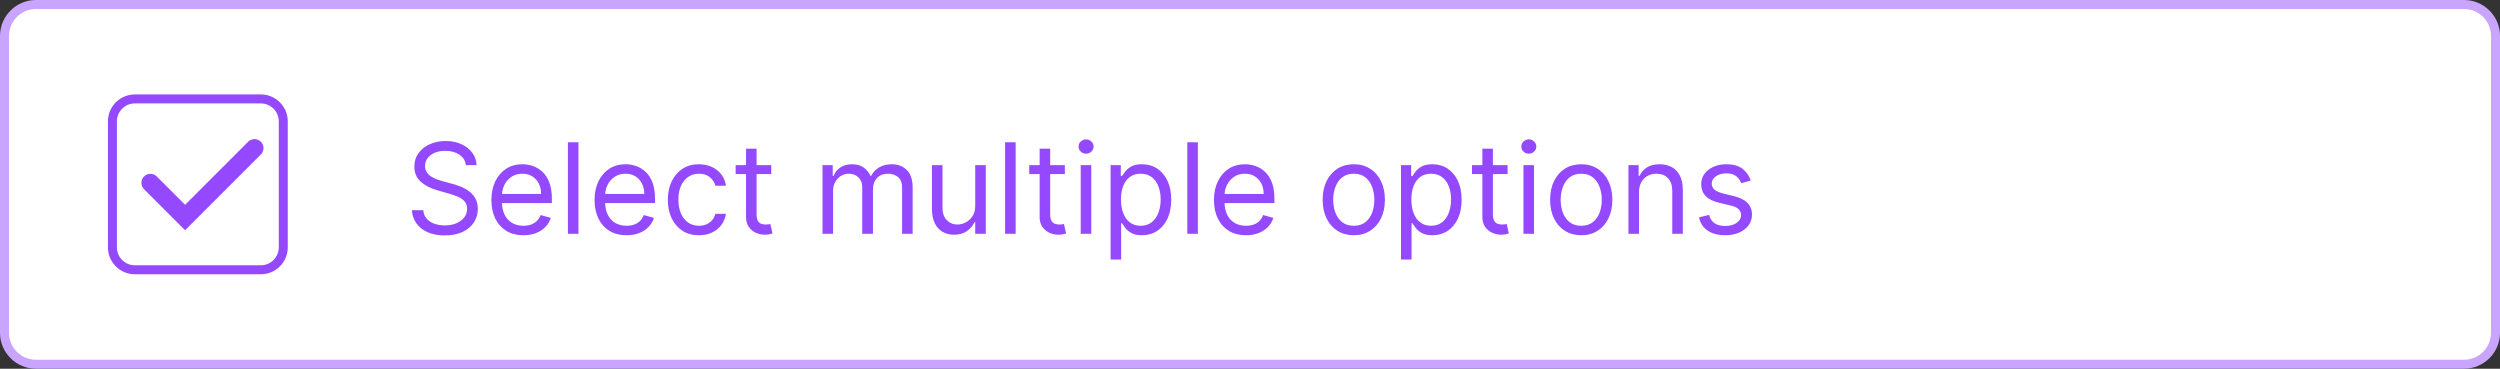 <svg width="278" height="41" viewBox="0 0 278 41" fill="none" xmlns="http://www.w3.org/2000/svg">
<rect x="0" y="0" width="278" height="41" fill="#333333" stroke="none"/>
<g clip-path="url(#clip0_8_16)">
<path d="M274 0.5H4C2.067 0.5 0.5 2.067 0.5 4V37C0.5 38.933 2.067 40.5 4 40.5H274C275.933 40.5 277.5 38.933 277.5 37V4C277.5 2.067 275.933 0.5 274 0.5Z" fill="white"/>
<path d="M274 0.5H4C2.067 0.5 0.5 2.067 0.5 4V37C0.5 38.933 2.067 40.5 4 40.5H274C275.933 40.5 277.5 38.933 277.5 37V4C277.5 2.067 275.933 0.5 274 0.5Z" stroke="#CAA5FF"/>
<path d="M29 11H15C13.619 11 12.5 12.119 12.5 13.5V27.5C12.5 28.881 13.619 30 15 30H29C30.381 30 31.5 28.881 31.5 27.5V13.5C31.5 12.119 30.381 11 29 11Z" stroke="#9549FF"/>
<path d="M28.25 18L22 24.25L15.75 18" stroke="white" stroke-width="0.938" stroke-linecap="round" stroke-linejoin="round"/>
<path d="M45 10.5H44V30.5H45V10.5Z" fill="white"/>
<path d="M51.801 18.364C51.742 17.86 51.5 17.469 51.076 17.19C50.651 16.912 50.131 16.773 49.515 16.773C49.064 16.773 48.669 16.846 48.331 16.991C47.997 17.137 47.735 17.338 47.546 17.593C47.36 17.848 47.267 18.138 47.267 18.463C47.267 18.735 47.332 18.968 47.461 19.164C47.594 19.356 47.763 19.517 47.968 19.646C48.174 19.772 48.389 19.877 48.615 19.959C48.84 20.039 49.047 20.104 49.236 20.153L50.27 20.432C50.535 20.501 50.83 20.598 51.155 20.72C51.483 20.843 51.797 21.01 52.095 21.222C52.397 21.431 52.645 21.7 52.841 22.028C53.036 22.356 53.134 22.759 53.134 23.236C53.134 23.786 52.99 24.283 52.701 24.727C52.416 25.171 51.999 25.524 51.449 25.786C50.902 26.048 50.237 26.179 49.455 26.179C48.726 26.179 48.094 26.061 47.561 25.826C47.031 25.591 46.613 25.262 46.308 24.842C46.006 24.421 45.836 23.932 45.796 23.375H47.069C47.102 23.759 47.231 24.078 47.456 24.329C47.685 24.578 47.973 24.764 48.321 24.886C48.673 25.006 49.051 25.065 49.455 25.065C49.926 25.065 50.348 24.989 50.723 24.837C51.097 24.681 51.394 24.465 51.613 24.19C51.831 23.912 51.941 23.587 51.941 23.216C51.941 22.878 51.846 22.603 51.657 22.391C51.468 22.178 51.22 22.006 50.912 21.874C50.603 21.741 50.27 21.625 49.912 21.526L48.66 21.168C47.864 20.939 47.234 20.613 46.77 20.188C46.306 19.764 46.074 19.209 46.074 18.523C46.074 17.953 46.228 17.456 46.537 17.031C46.848 16.604 47.266 16.272 47.789 16.037C48.316 15.798 48.905 15.679 49.554 15.679C50.211 15.679 50.794 15.797 51.304 16.032C51.815 16.264 52.219 16.582 52.517 16.986C52.819 17.391 52.978 17.85 52.995 18.364H51.801ZM58.204 26.159C57.468 26.159 56.833 25.997 56.3 25.672C55.769 25.344 55.36 24.886 55.072 24.3C54.787 23.71 54.644 23.024 54.644 22.241C54.644 21.459 54.787 20.77 55.072 20.173C55.36 19.573 55.761 19.106 56.275 18.771C56.792 18.433 57.395 18.264 58.084 18.264C58.482 18.264 58.875 18.331 59.263 18.463C59.65 18.596 60.003 18.811 60.322 19.109C60.64 19.404 60.893 19.796 61.082 20.283C61.271 20.77 61.366 21.37 61.366 22.082V22.579H55.479V21.565H60.172C60.172 21.134 60.086 20.75 59.914 20.412C59.745 20.074 59.503 19.807 59.188 19.611C58.877 19.416 58.509 19.318 58.084 19.318C57.617 19.318 57.213 19.434 56.871 19.666C56.533 19.895 56.273 20.193 56.091 20.561C55.908 20.929 55.817 21.323 55.817 21.744V22.421C55.817 22.997 55.917 23.486 56.116 23.887C56.318 24.285 56.598 24.588 56.956 24.797C57.314 25.002 57.73 25.105 58.204 25.105C58.512 25.105 58.79 25.062 59.039 24.976C59.291 24.886 59.508 24.754 59.69 24.578C59.873 24.399 60.013 24.177 60.113 23.912L61.246 24.23C61.127 24.615 60.926 24.953 60.645 25.244C60.363 25.533 60.015 25.758 59.601 25.921C59.186 26.079 58.721 26.159 58.204 26.159ZM64.324 15.818V26H63.15V15.818H64.324ZM69.674 26.159C68.939 26.159 68.304 25.997 67.77 25.672C67.24 25.344 66.831 24.886 66.542 24.3C66.257 23.71 66.115 23.024 66.115 22.241C66.115 21.459 66.257 20.77 66.542 20.173C66.831 19.573 67.232 19.106 67.745 18.771C68.263 18.433 68.866 18.264 69.555 18.264C69.953 18.264 70.346 18.331 70.733 18.463C71.121 18.596 71.474 18.811 71.792 19.109C72.111 19.404 72.364 19.796 72.553 20.283C72.742 20.77 72.836 21.37 72.836 22.082V22.579H66.95V21.565H71.643C71.643 21.134 71.557 20.75 71.385 20.412C71.216 20.074 70.974 19.807 70.659 19.611C70.347 19.416 69.979 19.318 69.555 19.318C69.088 19.318 68.683 19.434 68.342 19.666C68.004 19.895 67.744 20.193 67.561 20.561C67.379 20.929 67.288 21.323 67.288 21.744V22.421C67.288 22.997 67.388 23.486 67.586 23.887C67.788 24.285 68.069 24.588 68.427 24.797C68.784 25.002 69.2 25.105 69.674 25.105C69.983 25.105 70.261 25.062 70.51 24.976C70.761 24.886 70.979 24.754 71.161 24.578C71.343 24.399 71.484 24.177 71.584 23.912L72.717 24.23C72.598 24.615 72.397 24.953 72.115 25.244C71.834 25.533 71.486 25.758 71.071 25.921C70.657 26.079 70.192 26.159 69.674 26.159ZM77.723 26.159C77.007 26.159 76.391 25.99 75.874 25.652C75.357 25.314 74.959 24.848 74.681 24.255C74.402 23.662 74.263 22.984 74.263 22.222C74.263 21.446 74.406 20.762 74.691 20.168C74.979 19.572 75.38 19.106 75.894 18.771C76.411 18.433 77.014 18.264 77.704 18.264C78.24 18.264 78.724 18.364 79.155 18.562C79.586 18.761 79.939 19.04 80.214 19.398C80.489 19.756 80.66 20.173 80.726 20.651H79.553C79.463 20.303 79.265 19.994 78.956 19.726C78.651 19.454 78.24 19.318 77.723 19.318C77.266 19.318 76.865 19.438 76.52 19.676C76.179 19.912 75.912 20.245 75.72 20.675C75.531 21.103 75.436 21.605 75.436 22.182C75.436 22.772 75.529 23.285 75.715 23.723C75.904 24.16 76.169 24.5 76.51 24.742C76.855 24.984 77.259 25.105 77.723 25.105C78.028 25.105 78.305 25.052 78.554 24.946C78.802 24.84 79.013 24.688 79.185 24.489C79.357 24.29 79.48 24.051 79.553 23.773H80.726C80.66 24.224 80.496 24.63 80.234 24.991C79.975 25.349 79.632 25.634 79.205 25.846C78.781 26.055 78.287 26.159 77.723 26.159ZM85.763 18.364V19.358H81.805V18.364H85.763ZM82.959 16.534H84.132V23.812C84.132 24.144 84.18 24.392 84.276 24.558C84.375 24.721 84.501 24.83 84.654 24.886C84.81 24.939 84.974 24.966 85.146 24.966C85.275 24.966 85.381 24.959 85.464 24.946C85.547 24.93 85.613 24.916 85.663 24.906L85.902 25.96C85.822 25.99 85.711 26.02 85.569 26.05C85.426 26.083 85.245 26.099 85.027 26.099C84.695 26.099 84.37 26.028 84.052 25.886C83.737 25.743 83.475 25.526 83.267 25.234C83.061 24.943 82.959 24.575 82.959 24.131V16.534ZM91.465 26V18.364H92.598V19.557H92.698C92.857 19.149 93.114 18.833 93.468 18.607C93.823 18.379 94.249 18.264 94.746 18.264C95.25 18.264 95.669 18.379 96.004 18.607C96.342 18.833 96.606 19.149 96.794 19.557H96.874C97.07 19.162 97.363 18.849 97.754 18.617C98.145 18.382 98.614 18.264 99.161 18.264C99.844 18.264 100.402 18.478 100.836 18.905C101.27 19.33 101.487 19.991 101.487 20.889V26H100.314V20.889C100.314 20.326 100.16 19.923 99.852 19.681C99.544 19.439 99.181 19.318 98.763 19.318C98.226 19.318 97.81 19.481 97.515 19.805C97.22 20.127 97.073 20.535 97.073 21.028V26H95.88V20.77C95.88 20.336 95.739 19.986 95.457 19.721C95.175 19.452 94.812 19.318 94.368 19.318C94.063 19.318 93.778 19.399 93.513 19.562C93.251 19.724 93.039 19.95 92.877 20.238C92.718 20.523 92.638 20.853 92.638 21.227V26H91.465ZM108.445 22.878V18.364H109.618V26H108.445V24.707H108.365C108.186 25.095 107.908 25.425 107.53 25.697C107.152 25.965 106.675 26.099 106.098 26.099C105.621 26.099 105.197 25.995 104.826 25.786C104.454 25.574 104.163 25.256 103.951 24.832C103.739 24.404 103.632 23.866 103.632 23.216V18.364H104.806V23.136C104.806 23.693 104.962 24.137 105.273 24.469C105.588 24.8 105.989 24.966 106.476 24.966C106.768 24.966 107.065 24.891 107.366 24.742C107.671 24.593 107.926 24.364 108.132 24.056C108.341 23.748 108.445 23.355 108.445 22.878ZM112.941 15.818V26H111.767V15.818H112.941ZM118.411 18.364V19.358H114.453V18.364H118.411ZM115.607 16.534H116.78V23.812C116.78 24.144 116.828 24.392 116.924 24.558C117.023 24.721 117.149 24.83 117.302 24.886C117.458 24.939 117.622 24.966 117.794 24.966C117.923 24.966 118.029 24.959 118.112 24.946C118.195 24.93 118.261 24.916 118.311 24.906L118.55 25.96C118.47 25.99 118.359 26.02 118.217 26.05C118.074 26.083 117.893 26.099 117.675 26.099C117.343 26.099 117.018 26.028 116.7 25.886C116.385 25.743 116.124 25.526 115.915 25.234C115.709 24.943 115.607 24.575 115.607 24.131V16.534ZM120.175 26V18.364H121.349V26H120.175ZM120.772 17.091C120.543 17.091 120.346 17.013 120.18 16.857C120.018 16.701 119.937 16.514 119.937 16.296C119.937 16.077 120.018 15.889 120.18 15.734C120.346 15.578 120.543 15.5 120.772 15.5C121.001 15.5 121.196 15.578 121.359 15.734C121.524 15.889 121.607 16.077 121.607 16.296C121.607 16.514 121.524 16.701 121.359 16.857C121.196 17.013 121.001 17.091 120.772 17.091ZM123.498 28.864V18.364H124.631V19.577H124.77C124.857 19.444 124.976 19.275 125.128 19.07C125.284 18.861 125.506 18.675 125.795 18.513C126.086 18.347 126.481 18.264 126.978 18.264C127.621 18.264 128.188 18.425 128.678 18.746C129.169 19.068 129.551 19.524 129.827 20.114C130.102 20.704 130.239 21.4 130.239 22.202C130.239 23.01 130.102 23.711 129.827 24.305C129.551 24.895 129.17 25.352 128.683 25.677C128.196 25.998 127.634 26.159 126.998 26.159C126.507 26.159 126.114 26.078 125.819 25.916C125.524 25.75 125.297 25.562 125.138 25.354C124.979 25.142 124.857 24.966 124.77 24.827H124.671V28.864H123.498ZM124.651 22.182C124.651 22.759 124.736 23.267 124.905 23.708C125.074 24.146 125.321 24.489 125.645 24.737C125.97 24.983 126.368 25.105 126.839 25.105C127.329 25.105 127.738 24.976 128.067 24.717C128.398 24.456 128.647 24.104 128.812 23.663C128.981 23.219 129.066 22.725 129.066 22.182C129.066 21.645 128.983 21.161 128.817 20.73C128.655 20.296 128.408 19.953 128.077 19.701C127.748 19.446 127.336 19.318 126.839 19.318C126.361 19.318 125.96 19.439 125.635 19.681C125.311 19.92 125.065 20.255 124.9 20.685C124.734 21.113 124.651 21.612 124.651 22.182ZM133.202 15.818V26H132.029V15.818H133.202ZM138.553 26.159C137.817 26.159 137.182 25.997 136.649 25.672C136.118 25.344 135.709 24.886 135.421 24.3C135.136 23.71 134.993 23.024 134.993 22.241C134.993 21.459 135.136 20.77 135.421 20.173C135.709 19.573 136.11 19.106 136.624 18.771C137.141 18.433 137.744 18.264 138.434 18.264C138.831 18.264 139.224 18.331 139.612 18.463C140 18.596 140.353 18.811 140.671 19.109C140.989 19.404 141.243 19.796 141.431 20.283C141.62 20.77 141.715 21.37 141.715 22.082V22.579H135.828V21.565H140.522C140.522 21.134 140.435 20.75 140.263 20.412C140.094 20.074 139.852 19.807 139.537 19.611C139.226 19.416 138.858 19.318 138.434 19.318C137.966 19.318 137.562 19.434 137.221 19.666C136.882 19.895 136.622 20.193 136.44 20.561C136.258 20.929 136.167 21.323 136.167 21.744V22.421C136.167 22.997 136.266 23.486 136.465 23.887C136.667 24.285 136.947 24.588 137.305 24.797C137.663 25.002 138.079 25.105 138.553 25.105C138.861 25.105 139.14 25.062 139.388 24.976C139.64 24.886 139.857 24.754 140.039 24.578C140.222 24.399 140.363 24.177 140.462 23.912L141.596 24.23C141.476 24.615 141.276 24.953 140.994 25.244C140.712 25.533 140.364 25.758 139.95 25.921C139.536 26.079 139.07 26.159 138.553 26.159ZM150.539 26.159C149.85 26.159 149.245 25.995 148.725 25.667C148.208 25.339 147.803 24.88 147.512 24.29C147.223 23.7 147.079 23.01 147.079 22.222C147.079 21.426 147.223 20.732 147.512 20.139C147.803 19.545 148.208 19.084 148.725 18.756C149.245 18.428 149.85 18.264 150.539 18.264C151.229 18.264 151.832 18.428 152.349 18.756C152.869 19.084 153.274 19.545 153.562 20.139C153.854 20.732 154 21.426 154 22.222C154 23.01 153.854 23.7 153.562 24.29C153.274 24.88 152.869 25.339 152.349 25.667C151.832 25.995 151.229 26.159 150.539 26.159ZM150.539 25.105C151.063 25.105 151.494 24.971 151.832 24.702C152.17 24.434 152.42 24.081 152.583 23.643C152.745 23.206 152.826 22.732 152.826 22.222C152.826 21.711 152.745 21.236 152.583 20.795C152.42 20.354 152.17 19.998 151.832 19.726C151.494 19.454 151.063 19.318 150.539 19.318C150.016 19.318 149.585 19.454 149.247 19.726C148.909 19.998 148.658 20.354 148.496 20.795C148.334 21.236 148.252 21.711 148.252 22.222C148.252 22.732 148.334 23.206 148.496 23.643C148.658 24.081 148.909 24.434 149.247 24.702C149.585 24.971 150.016 25.105 150.539 25.105ZM155.791 28.864V18.364H156.924V19.577H157.063C157.15 19.444 157.269 19.275 157.421 19.07C157.577 18.861 157.799 18.675 158.088 18.513C158.379 18.347 158.774 18.264 159.271 18.264C159.914 18.264 160.481 18.425 160.971 18.746C161.462 19.068 161.844 19.524 162.119 20.114C162.395 20.704 162.532 21.4 162.532 22.202C162.532 23.01 162.395 23.711 162.119 24.305C161.844 24.895 161.463 25.352 160.976 25.677C160.489 25.998 159.927 26.159 159.291 26.159C158.8 26.159 158.407 26.078 158.112 25.916C157.817 25.75 157.59 25.562 157.431 25.354C157.272 25.142 157.15 24.966 157.063 24.827H156.964V28.864H155.791ZM156.944 22.182C156.944 22.759 157.029 23.267 157.198 23.708C157.367 24.146 157.614 24.489 157.938 24.737C158.263 24.983 158.661 25.105 159.132 25.105C159.622 25.105 160.031 24.976 160.36 24.717C160.691 24.456 160.94 24.104 161.105 23.663C161.274 23.219 161.359 22.725 161.359 22.182C161.359 21.645 161.276 21.161 161.11 20.73C160.948 20.296 160.701 19.953 160.369 19.701C160.041 19.446 159.629 19.318 159.132 19.318C158.654 19.318 158.253 19.439 157.928 19.681C157.604 19.92 157.358 20.255 157.193 20.685C157.027 21.113 156.944 21.612 156.944 22.182ZM167.643 18.364V19.358H163.686V18.364H167.643ZM164.839 16.534H166.012V23.812C166.012 24.144 166.06 24.392 166.156 24.558C166.256 24.721 166.382 24.83 166.534 24.886C166.69 24.939 166.854 24.966 167.026 24.966C167.156 24.966 167.262 24.959 167.345 24.946C167.427 24.93 167.494 24.916 167.544 24.906L167.782 25.96C167.703 25.99 167.592 26.02 167.449 26.05C167.307 26.083 167.126 26.099 166.907 26.099C166.576 26.099 166.251 26.028 165.933 25.886C165.618 25.743 165.356 25.526 165.147 25.234C164.942 24.943 164.839 24.575 164.839 24.131V16.534ZM169.408 26V18.364H170.581V26H169.408ZM170.004 17.091C169.776 17.091 169.579 17.013 169.413 16.857C169.25 16.701 169.169 16.514 169.169 16.296C169.169 16.077 169.25 15.889 169.413 15.734C169.579 15.578 169.776 15.5 170.004 15.5C170.233 15.5 170.429 15.578 170.591 15.734C170.757 15.889 170.84 16.077 170.84 16.296C170.84 16.514 170.757 16.701 170.591 16.857C170.429 17.013 170.233 17.091 170.004 17.091ZM175.832 26.159C175.143 26.159 174.538 25.995 174.018 25.667C173.501 25.339 173.096 24.88 172.805 24.29C172.516 23.7 172.372 23.01 172.372 22.222C172.372 21.426 172.516 20.732 172.805 20.139C173.096 19.545 173.501 19.084 174.018 18.756C174.538 18.428 175.143 18.264 175.832 18.264C176.522 18.264 177.125 18.428 177.642 18.756C178.162 19.084 178.567 19.545 178.855 20.139C179.147 20.732 179.293 21.426 179.293 22.222C179.293 23.01 179.147 23.7 178.855 24.29C178.567 24.88 178.162 25.339 177.642 25.667C177.125 25.995 176.522 26.159 175.832 26.159ZM175.832 25.105C176.356 25.105 176.787 24.971 177.125 24.702C177.463 24.434 177.713 24.081 177.876 23.643C178.038 23.206 178.119 22.732 178.119 22.222C178.119 21.711 178.038 21.236 177.876 20.795C177.713 20.354 177.463 19.998 177.125 19.726C176.787 19.454 176.356 19.318 175.832 19.318C175.309 19.318 174.878 19.454 174.54 19.726C174.202 19.998 173.951 20.354 173.789 20.795C173.627 21.236 173.545 21.711 173.545 22.222C173.545 22.732 173.627 23.206 173.789 23.643C173.951 24.081 174.202 24.434 174.54 24.702C174.878 24.971 175.309 25.105 175.832 25.105ZM182.257 21.406V26H181.084V18.364H182.217V19.557H182.317C182.496 19.169 182.767 18.858 183.132 18.622C183.497 18.384 183.967 18.264 184.544 18.264C185.061 18.264 185.513 18.37 185.901 18.582C186.289 18.791 186.59 19.109 186.806 19.537C187.021 19.961 187.129 20.498 187.129 21.148V26H185.956V21.227C185.956 20.627 185.8 20.16 185.488 19.825C185.177 19.487 184.749 19.318 184.206 19.318C183.831 19.318 183.497 19.399 183.202 19.562C182.91 19.724 182.68 19.961 182.51 20.273C182.341 20.584 182.257 20.962 182.257 21.406ZM194.682 20.074L193.628 20.372C193.562 20.197 193.464 20.026 193.335 19.86C193.209 19.691 193.037 19.552 192.818 19.442C192.599 19.333 192.319 19.278 191.978 19.278C191.51 19.278 191.121 19.386 190.809 19.602C190.501 19.814 190.347 20.084 190.347 20.412C190.347 20.704 190.453 20.934 190.665 21.103C190.877 21.272 191.209 21.413 191.659 21.526L192.793 21.804C193.476 21.97 193.984 22.223 194.319 22.565C194.654 22.903 194.821 23.338 194.821 23.872C194.821 24.31 194.695 24.701 194.444 25.046C194.195 25.39 193.847 25.662 193.4 25.861C192.952 26.06 192.432 26.159 191.838 26.159C191.06 26.159 190.415 25.99 189.904 25.652C189.394 25.314 189.071 24.82 188.935 24.171L190.049 23.892C190.155 24.303 190.355 24.611 190.65 24.817C190.949 25.022 191.338 25.125 191.819 25.125C192.365 25.125 192.8 25.009 193.121 24.777C193.446 24.542 193.608 24.26 193.608 23.932C193.608 23.667 193.516 23.445 193.33 23.266C193.144 23.083 192.859 22.947 192.475 22.858L191.202 22.56C190.503 22.394 189.989 22.137 189.661 21.789C189.336 21.438 189.174 20.999 189.174 20.472C189.174 20.041 189.295 19.66 189.537 19.328C189.782 18.997 190.115 18.736 190.536 18.548C190.96 18.359 191.441 18.264 191.978 18.264C192.733 18.264 193.327 18.43 193.757 18.761C194.192 19.093 194.5 19.53 194.682 20.074Z" fill="#9549FF"/>
<path d="M28.299 16.47L20.581 24.188L16.723 20.329" stroke="#9549FF" stroke-width="2" stroke-linecap="round"/>
</g>
<defs>
<clipPath id="clip0_8_16">
<rect width="278" height="41" fill="white"/>
</clipPath>
</defs>
</svg>

